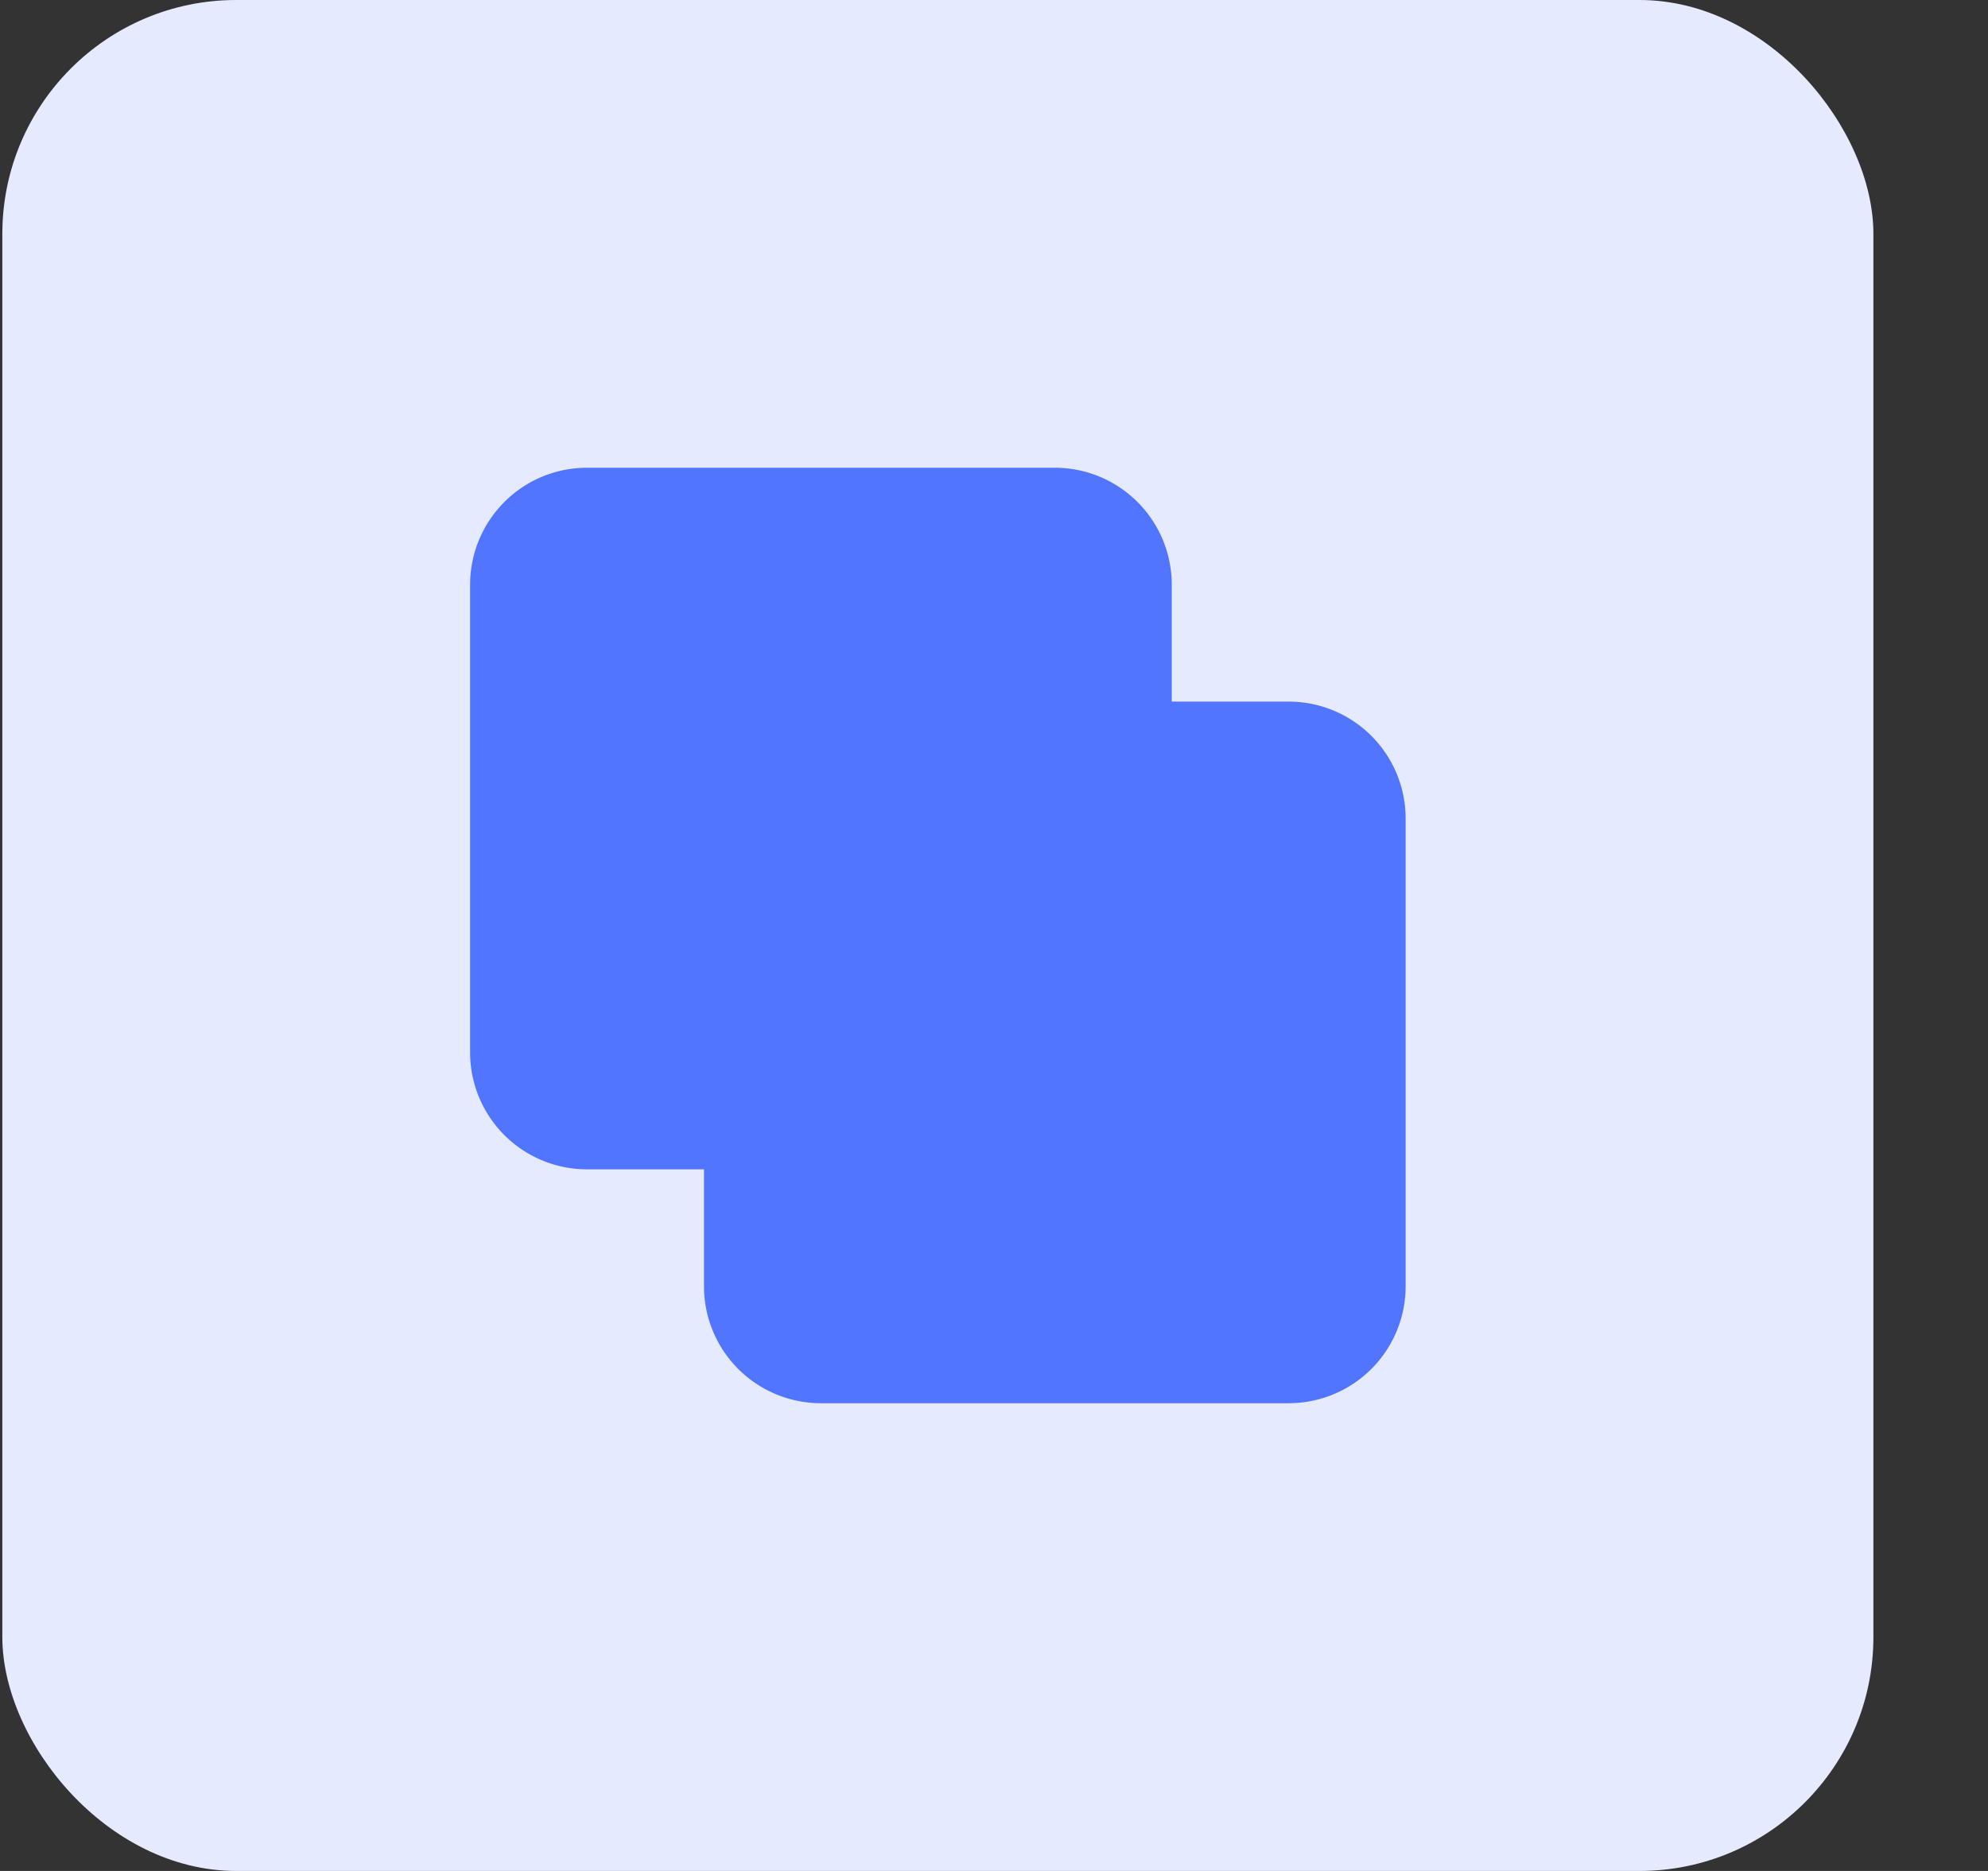 <svg xmlns="http://www.w3.org/2000/svg" fill="none" viewBox="0 0 17 16">
  <rect x="0" y="0" width="17" height="16" fill="#333333" stroke="none"/>
  <rect width="16" height="16" x=".02" fill="#E5EAFF" rx="2"/>
  <path fill="#5275FF" fillRule="evenodd" d="M9.02 5h-4v4h1V7a1 1 0 011-1h2V5zm1 1V5a1 1 0 00-1-1h-4a1 1 0 00-1 1v4a1 1 0 001 1h1v1a1 1 0 001 1h4a1 1 0 001-1V7a1 1 0 00-1-1h-1zm0 1h-3v4h4V7h-1z" clipRule="evenodd"/>
</svg>